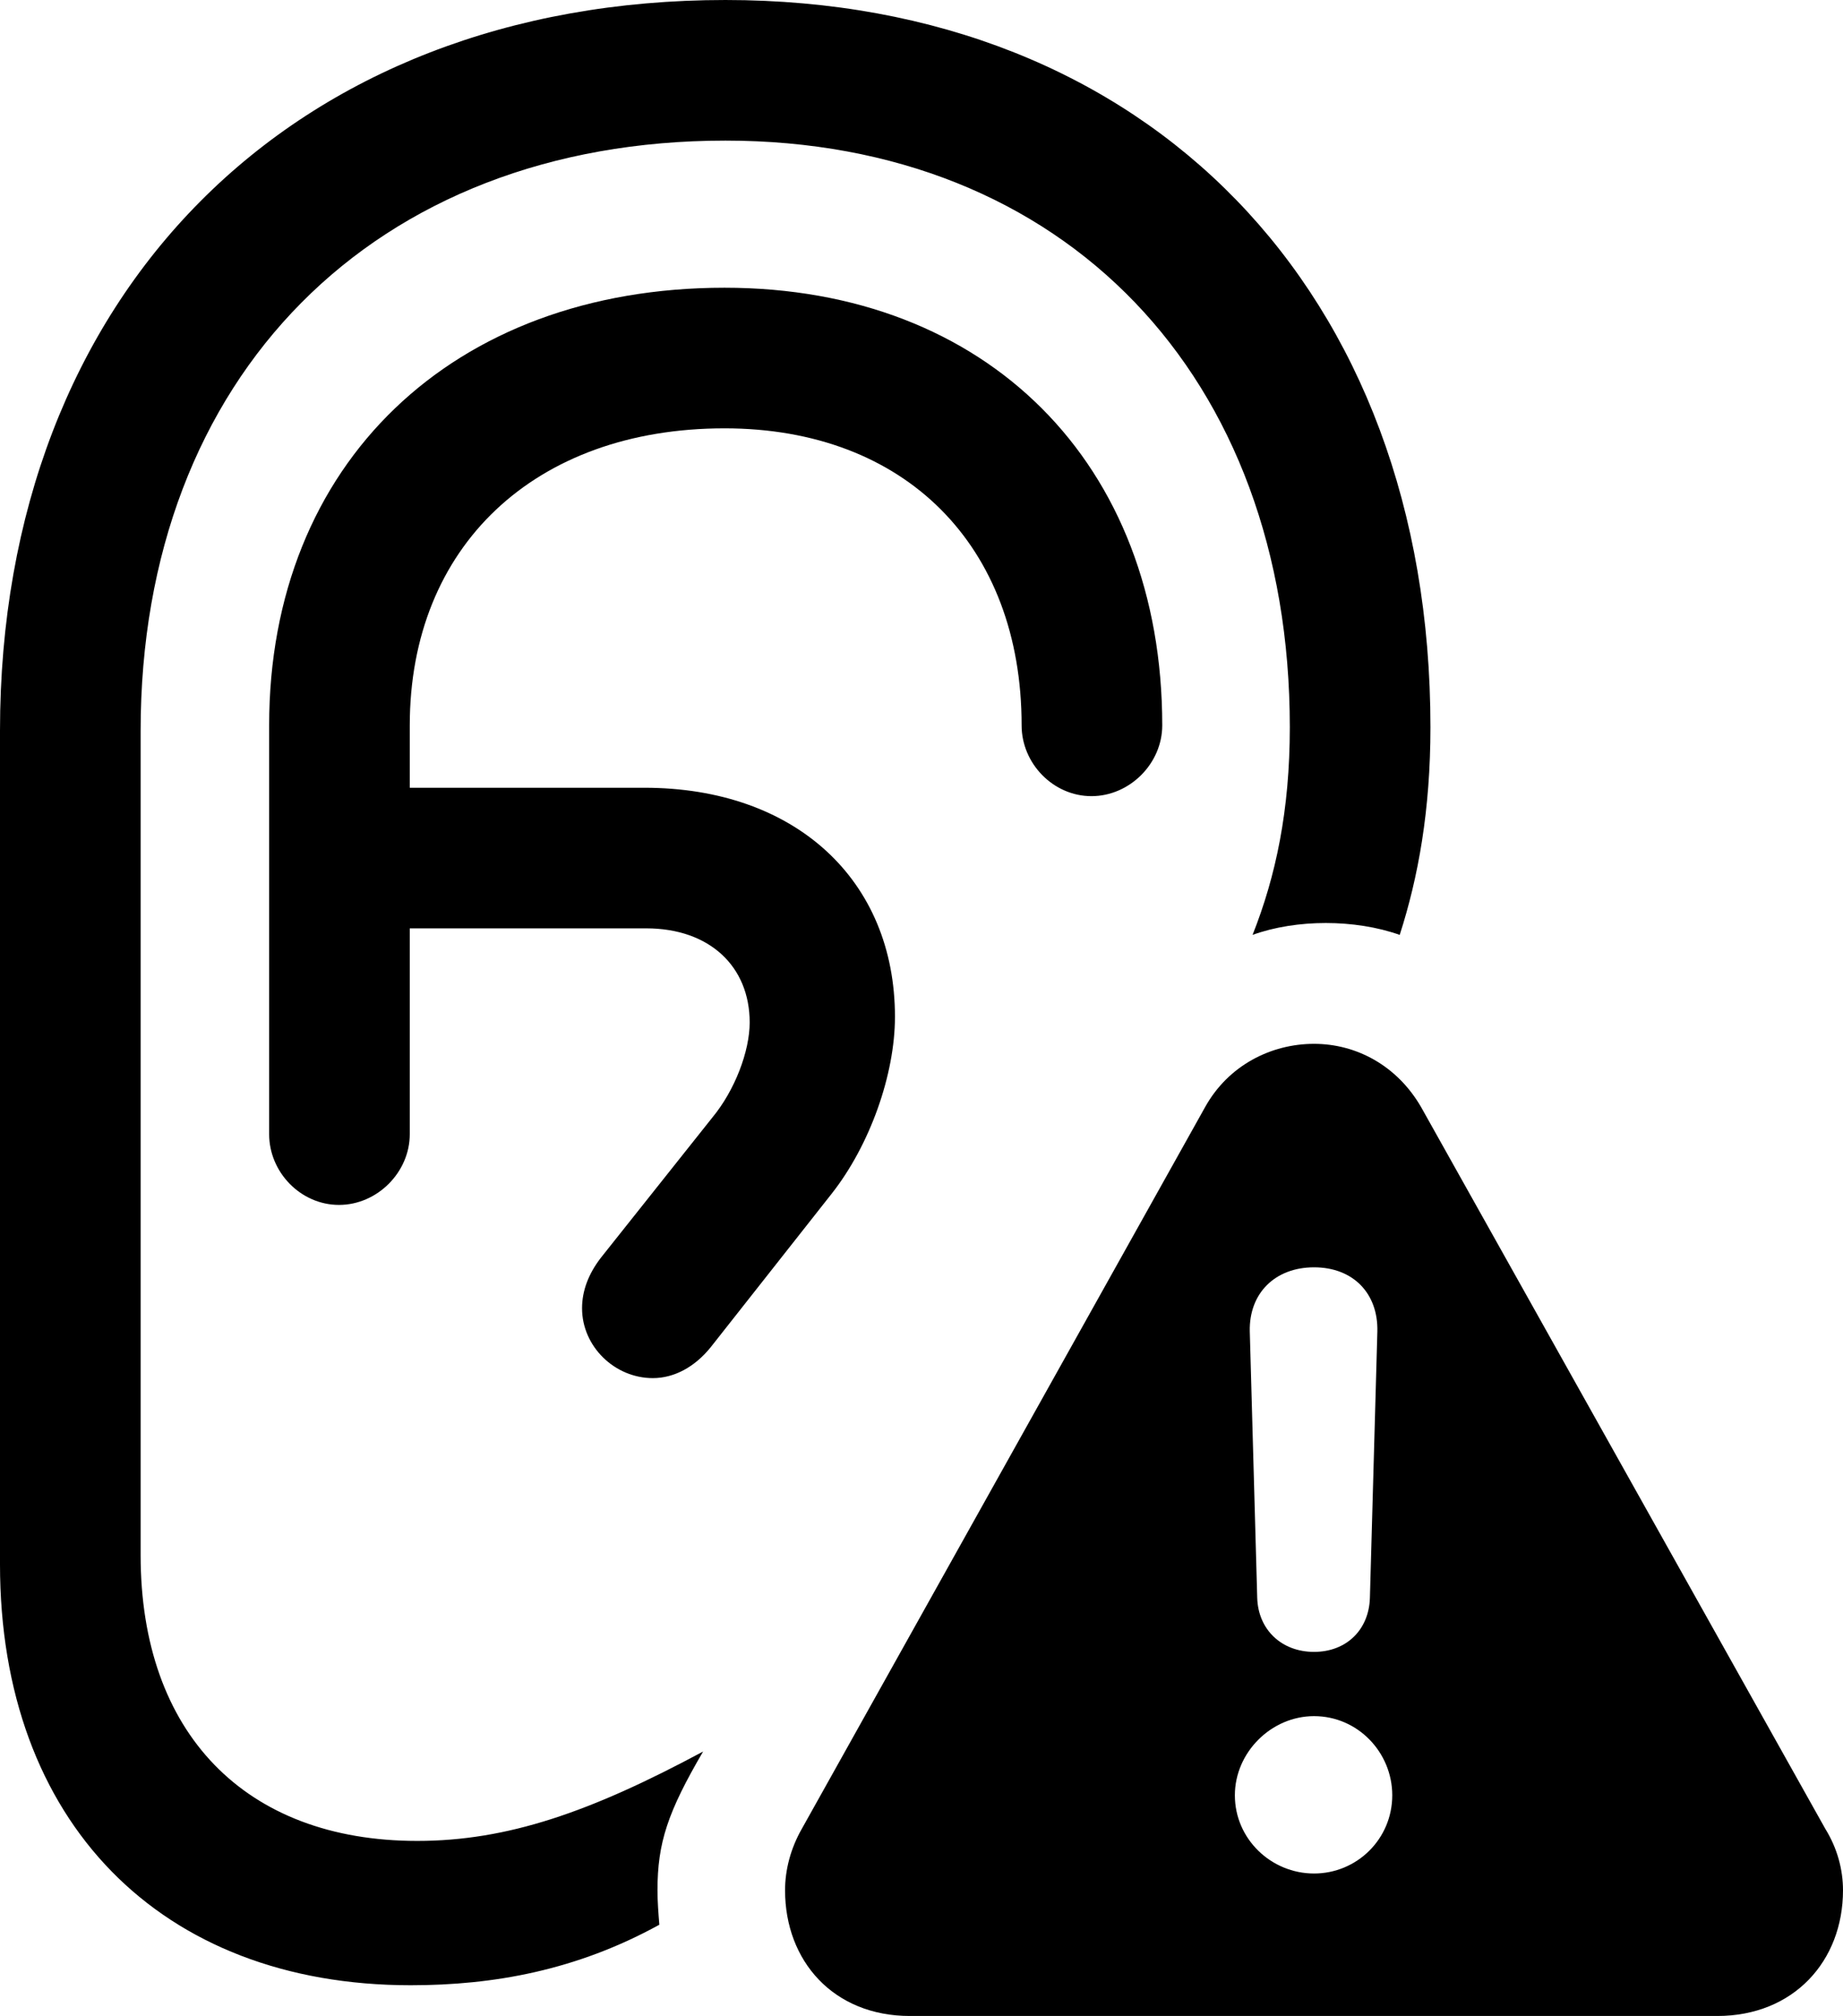 <?xml version="1.0" encoding="UTF-8" standalone="no"?>
<svg xmlns="http://www.w3.org/2000/svg"
     width="966.309" height="1057.129"
     viewBox="0 0 966.309 1057.129"
     fill="currentColor">
  <path d="M215.328 1041.012C258.788 1041.012 302.248 1033.202 345.698 1009.282C345.218 1003.422 344.728 997.072 344.728 991.212C344.728 966.312 350.098 950.192 368.648 918.462C309.568 950.192 266.118 965.332 218.748 965.332C128.418 965.332 73.728 908.692 73.728 815.432V383.302C73.728 197.262 196.288 73.732 380.368 73.732C558.108 73.732 676.268 197.262 676.268 381.352C676.268 424.802 668.948 459.472 656.738 490.232C679.688 481.932 710.448 481.932 733.888 490.232C743.648 459.962 749.998 424.802 749.998 381.352C749.998 152.832 602.048 0.002 380.368 0.002C153.318 0.002 -0.002 153.812 -0.002 383.302V820.312C-0.002 955.082 83.988 1041.012 215.328 1041.012ZM177.738 631.832C197.758 631.832 214.848 614.742 214.848 594.722V486.812H338.868C372.068 486.812 393.068 506.832 393.068 536.132C393.068 551.272 385.258 571.782 373.538 585.942L314.938 659.672C308.598 667.972 305.178 676.762 305.178 686.032C305.178 706.052 322.268 722.652 342.288 722.652C353.518 722.652 364.258 716.792 372.558 706.542L436.038 625.972C456.058 600.582 469.238 563.472 469.238 533.202C469.238 461.422 416.988 413.082 337.888 413.082H214.848V380.372C214.848 286.622 280.278 224.612 379.878 224.612C474.608 224.612 535.648 286.132 535.648 380.372C535.648 400.392 552.248 417.482 572.268 417.482C592.288 417.482 609.378 400.392 609.378 380.372C609.378 243.162 517.578 150.882 379.878 150.882C237.308 150.882 141.118 243.162 141.118 380.372V594.722C141.118 614.742 157.718 631.832 177.738 631.832ZM477.048 1057.132H900.388C940.428 1057.132 966.308 1028.322 966.308 991.212C966.308 980.472 963.378 969.242 957.028 958.982L745.118 580.562C732.418 558.592 710.938 547.362 688.968 547.362C666.508 547.362 644.038 558.592 631.838 580.562L420.408 958.982C414.548 969.242 411.618 980.472 411.618 991.212C411.618 1028.322 437.008 1057.132 477.048 1057.132ZM688.968 866.212C671.878 866.212 659.668 854.492 659.178 837.892L655.278 698.242C654.788 678.222 668.458 664.552 688.968 664.552C709.468 664.552 722.658 678.222 722.168 698.242L718.258 837.892C717.778 854.492 706.058 866.212 688.968 866.212ZM688.968 982.422C666.508 982.422 647.458 964.352 647.458 941.402C647.458 918.942 666.508 899.902 688.968 899.902C711.918 899.902 729.978 918.942 729.978 941.402C729.978 964.352 711.428 982.422 688.968 982.422Z"/>
</svg>
